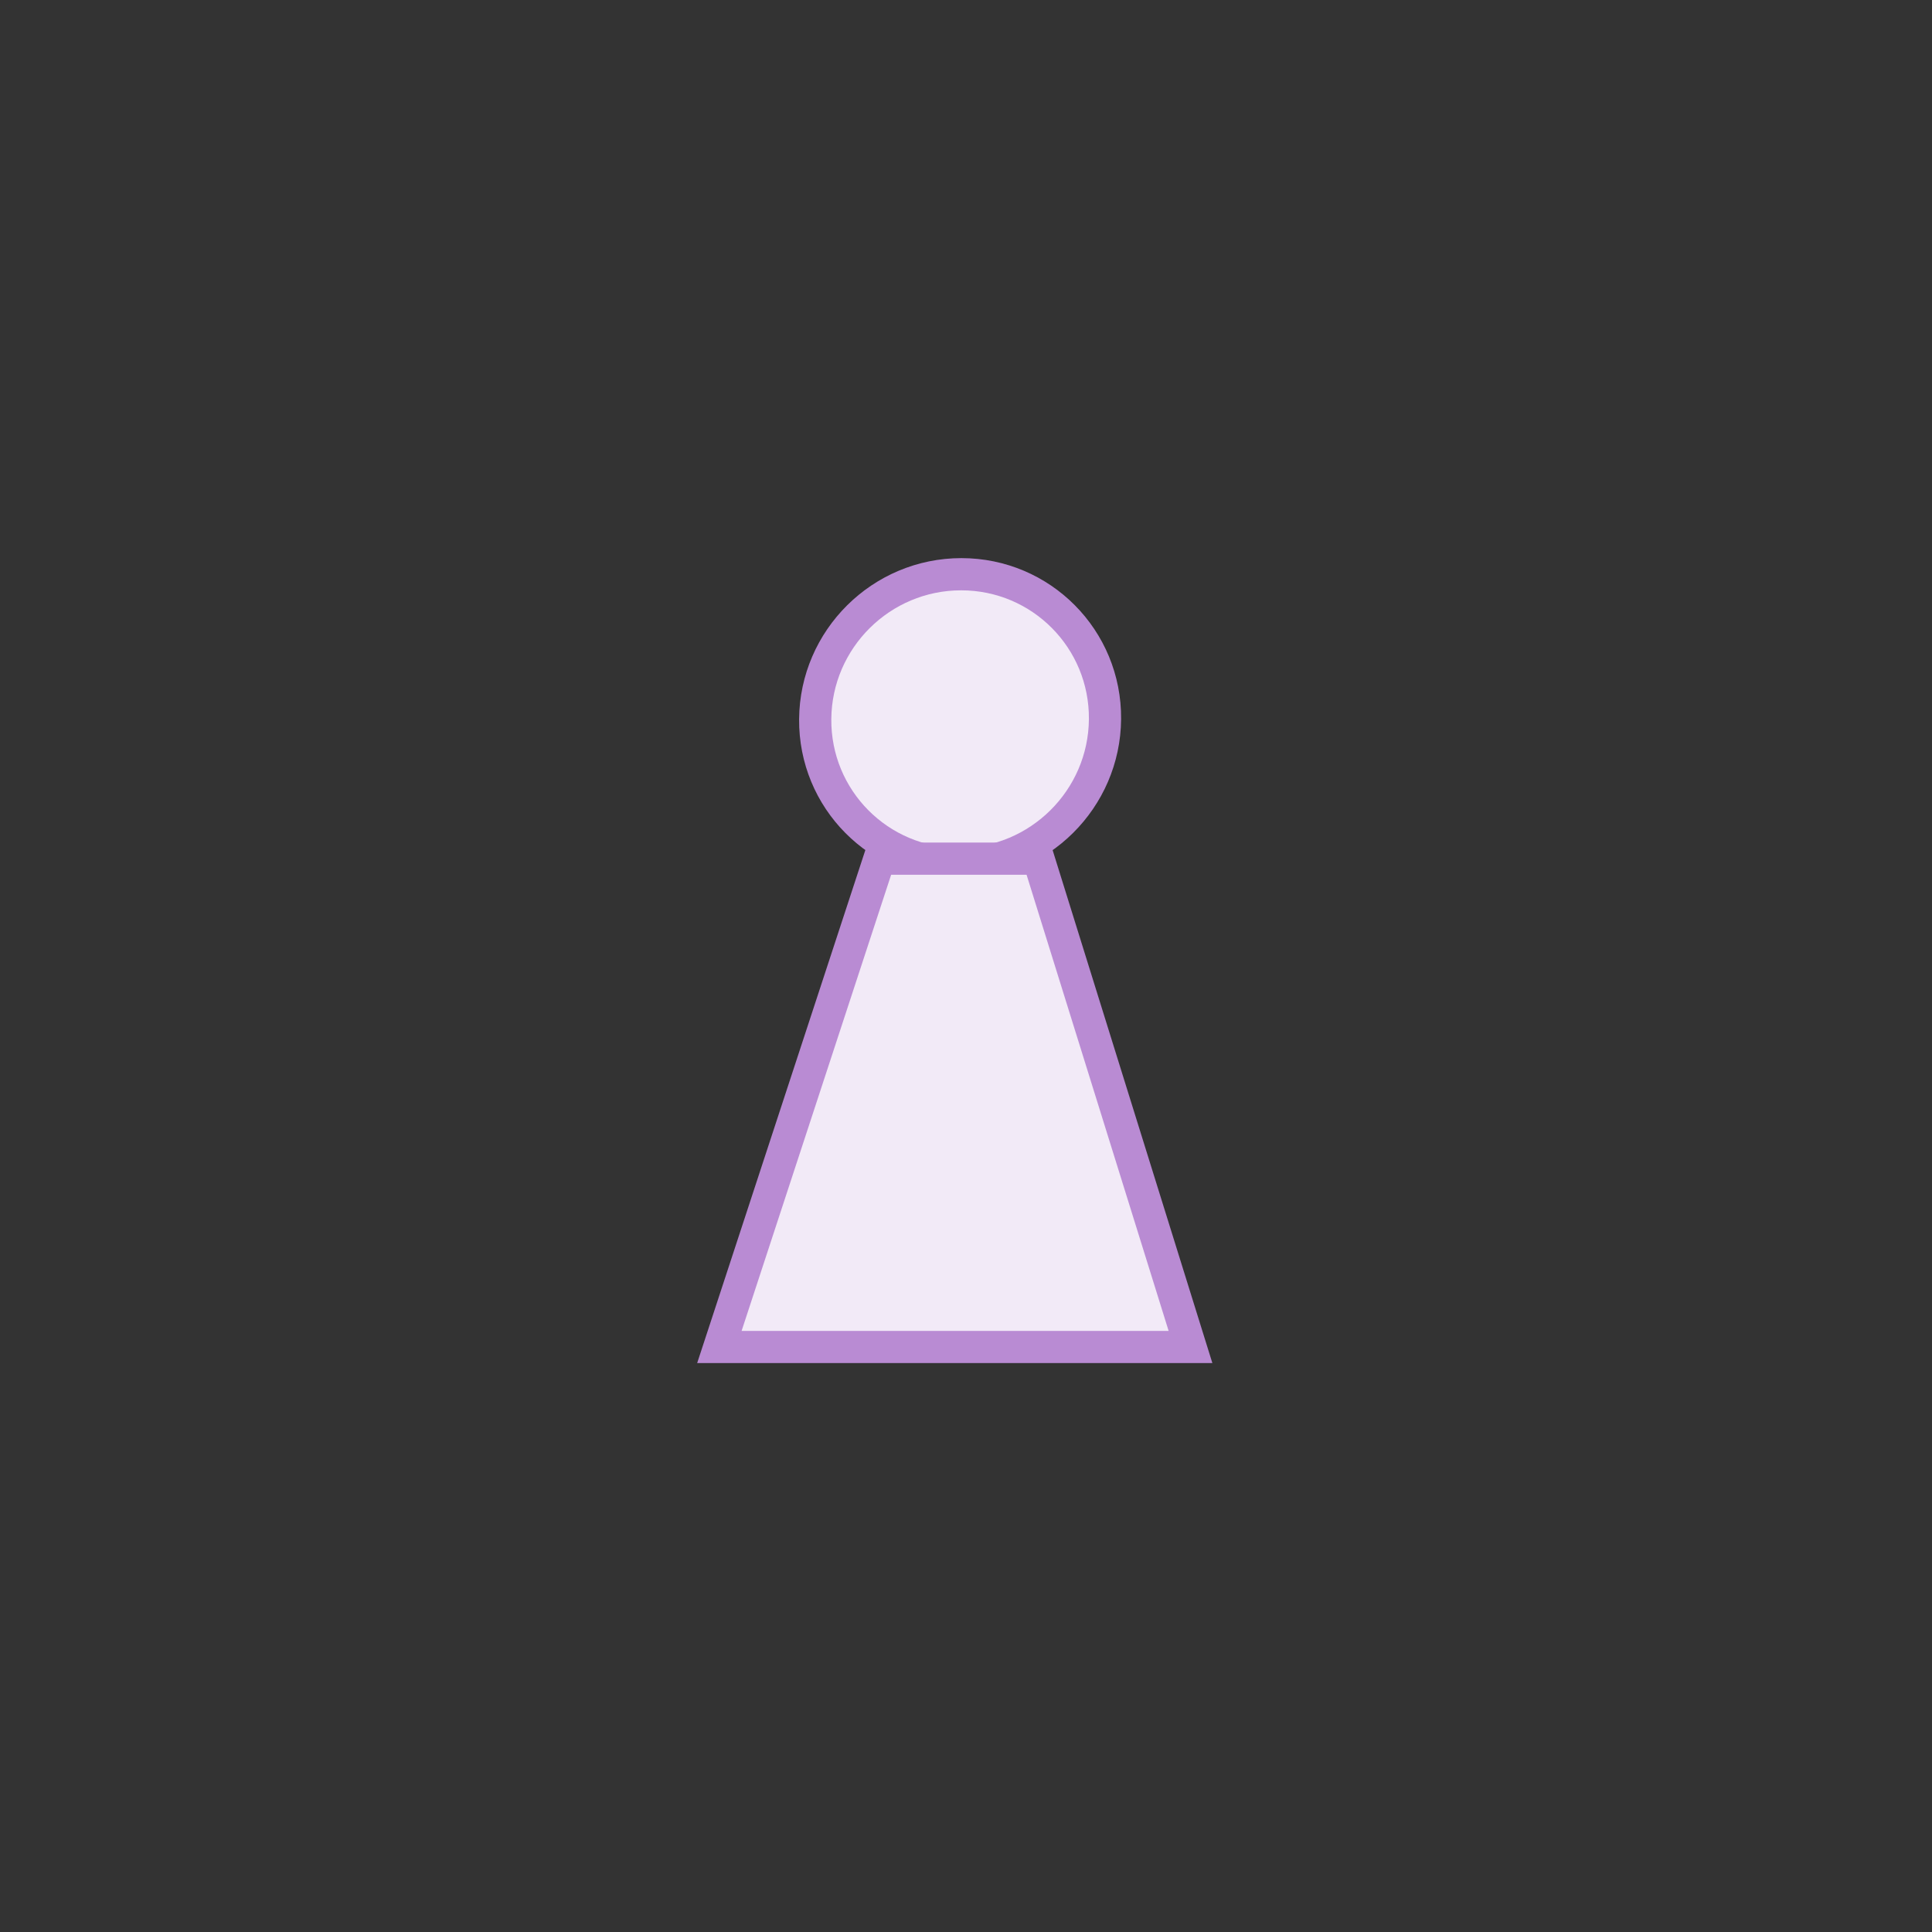 <svg width="60" height="60" viewBox="0 0 60 60" fill="none" xmlns="http://www.w3.org/2000/svg">
<rect x="0" y="0" width="60" height="60" fill="#333333" stroke="none"/>
<g clip-path="url(#clip0_2480_2441)">
<circle r="4.5" transform="matrix(1 0 -0.008 1 29.817 22.333)" fill="#F2EAF7" stroke="#B98BD3"/>
<path d="M27.313 26.666L22.341 41.832H36.972L32.249 26.666H29.781H27.313Z" fill="#F2EAF7" stroke="#B98BD3"/>
</g>
<defs>
<clipPath id="clip0_2480_2441">
<rect width="60" height="60" fill="white"/>
</clipPath>
</defs>
</svg>
